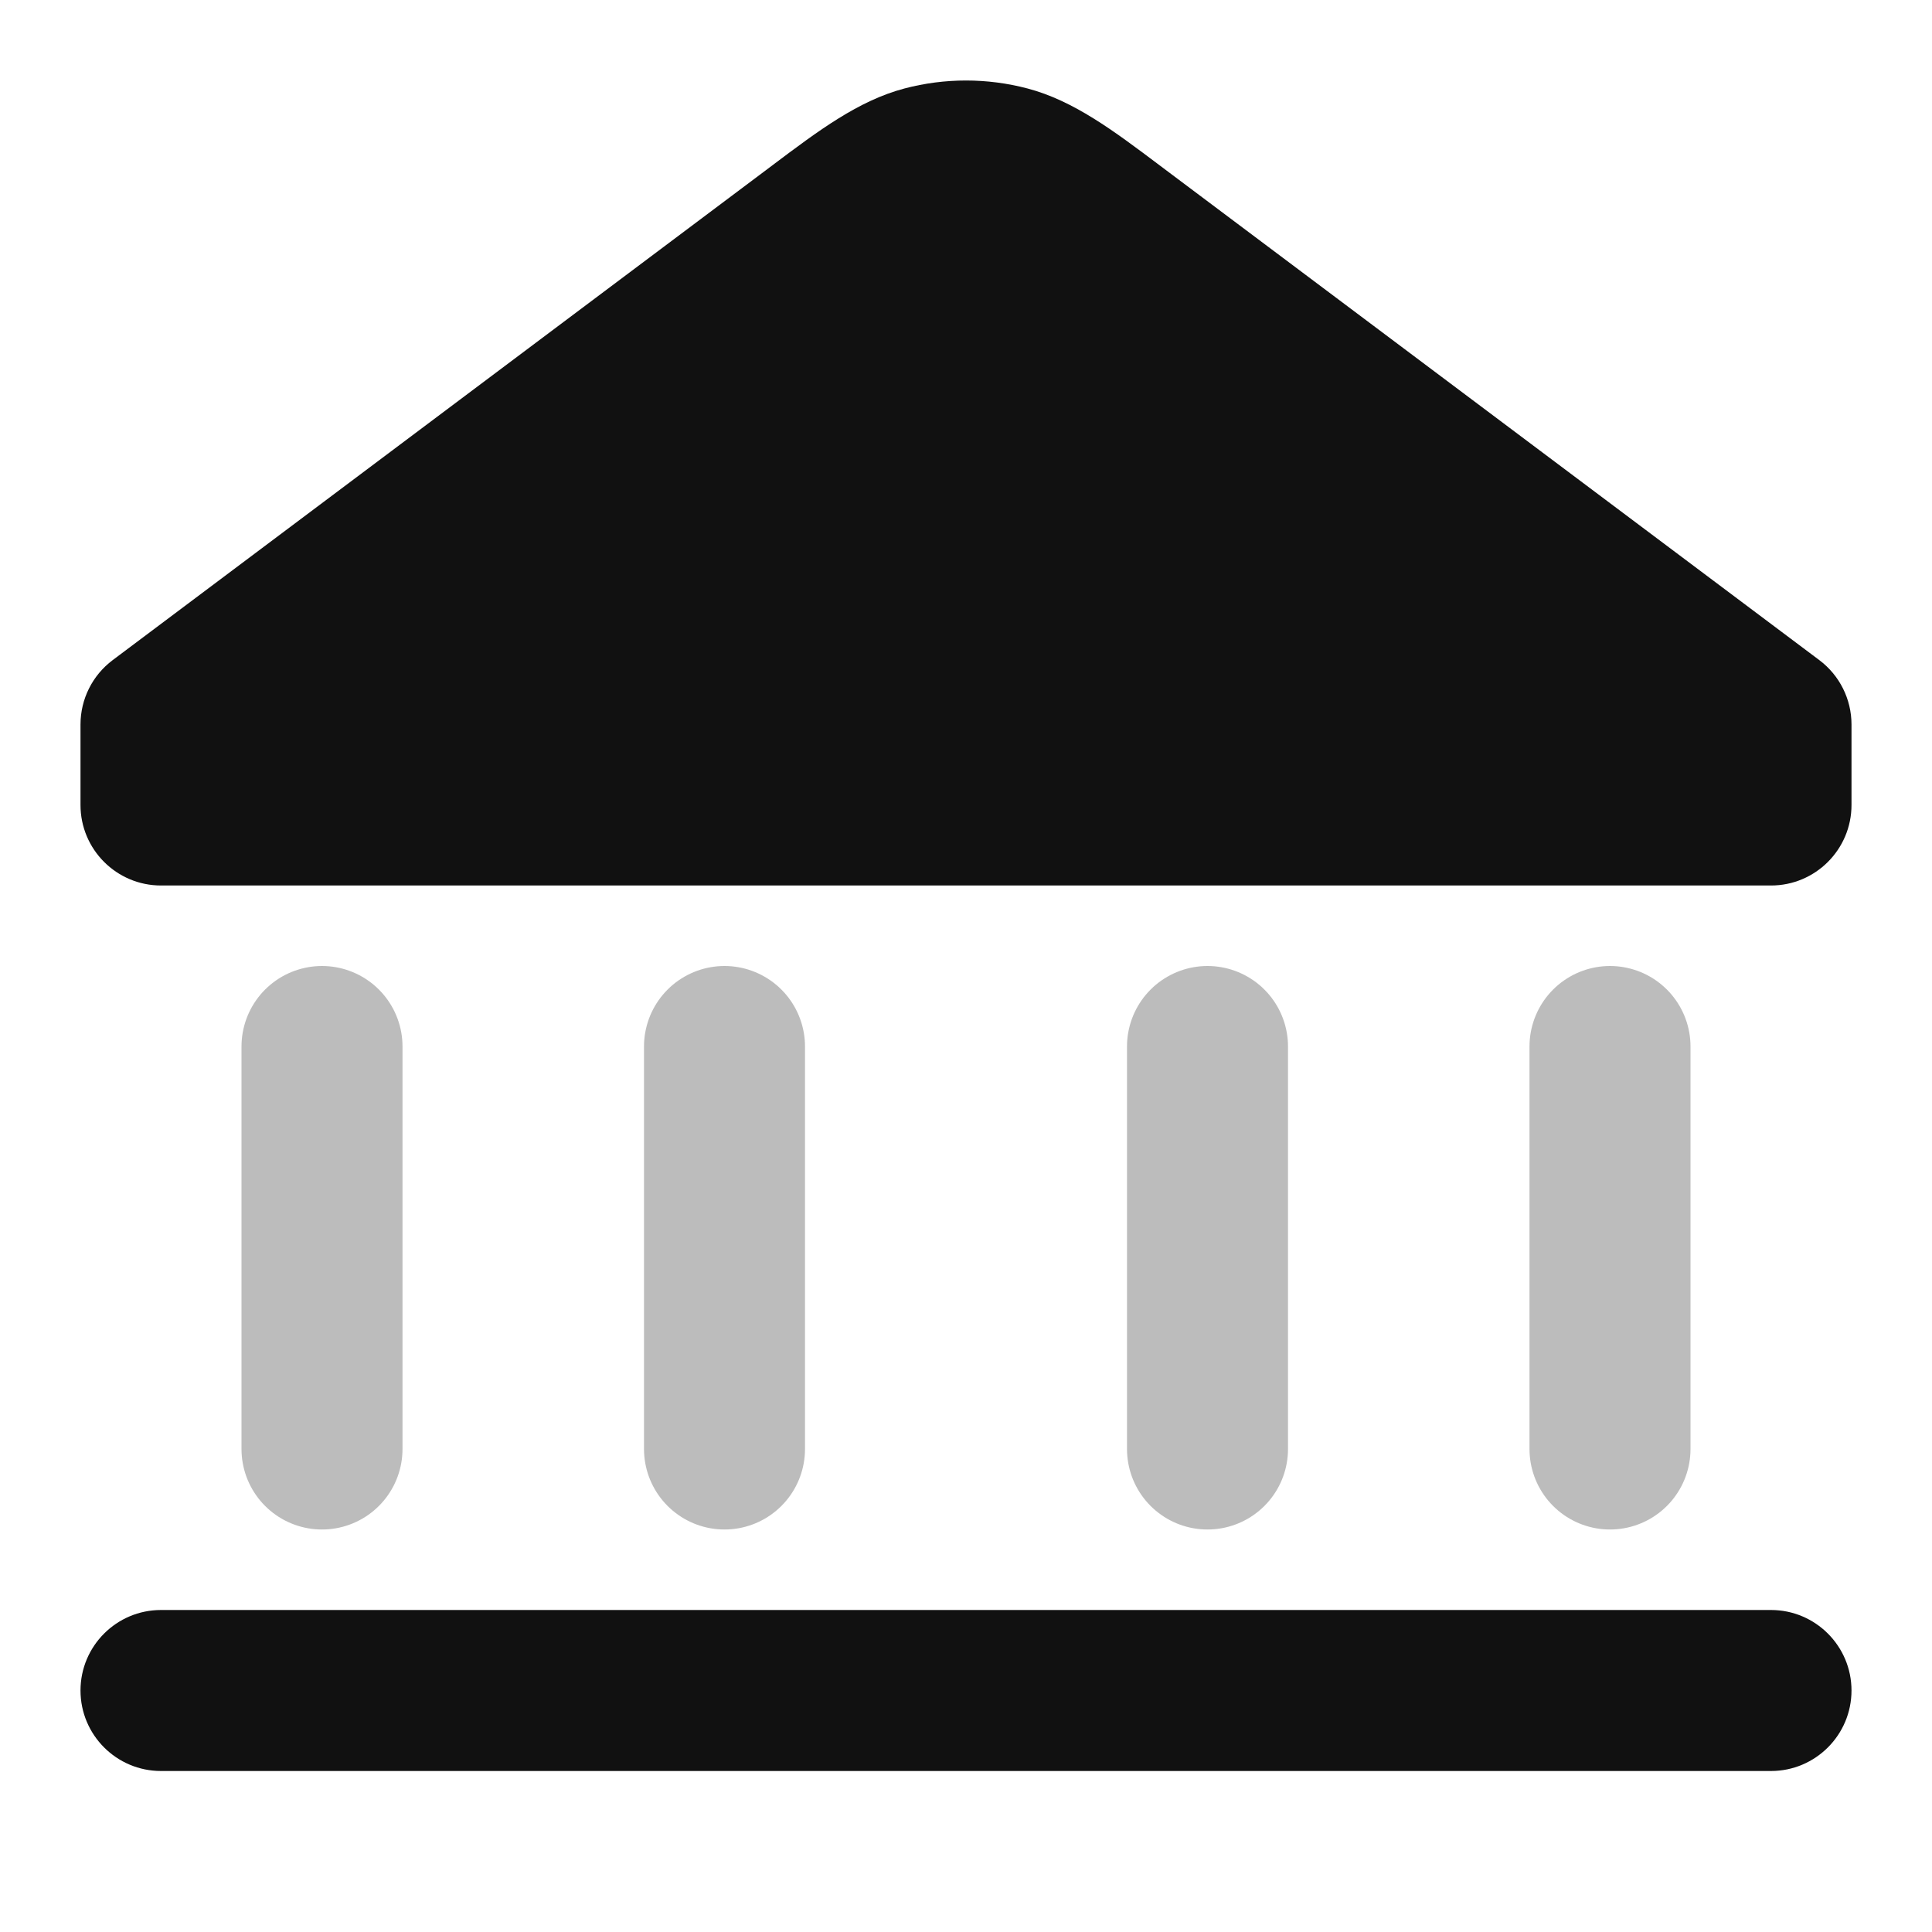 <svg width="24" height="24" viewBox="0 0 24 24" fill="none" xmlns="http://www.w3.org/2000/svg">
<path opacity="0.28" d="M4 13V18M9 13L9 18M15 13L15 18M20 13V18" stroke="#111111" stroke-width="2" stroke-linecap="round" stroke-linejoin="round"/>
<path d="M12.764 1.099C12.263 0.967 11.737 0.967 11.236 1.099C10.664 1.25 10.167 1.623 9.601 2.049L9.48 2.14L1.4 8.2C1.148 8.389 1 8.685 1 9V10C1 10.552 1.448 11 2 11H22C22.552 11 23 10.552 23 10V9C23 8.685 22.852 8.389 22.6 8.2L14.52 2.14L14.399 2.049C13.833 1.623 13.336 1.25 12.764 1.099Z" fill="#111111"/>
<path d="M2 20C1.448 20 1 20.448 1 21C1 21.552 1.448 22 2 22H22C22.552 22 23 21.552 23 21C23 20.448 22.552 20 22 20H2Z" fill="#111111"/>
</svg>
